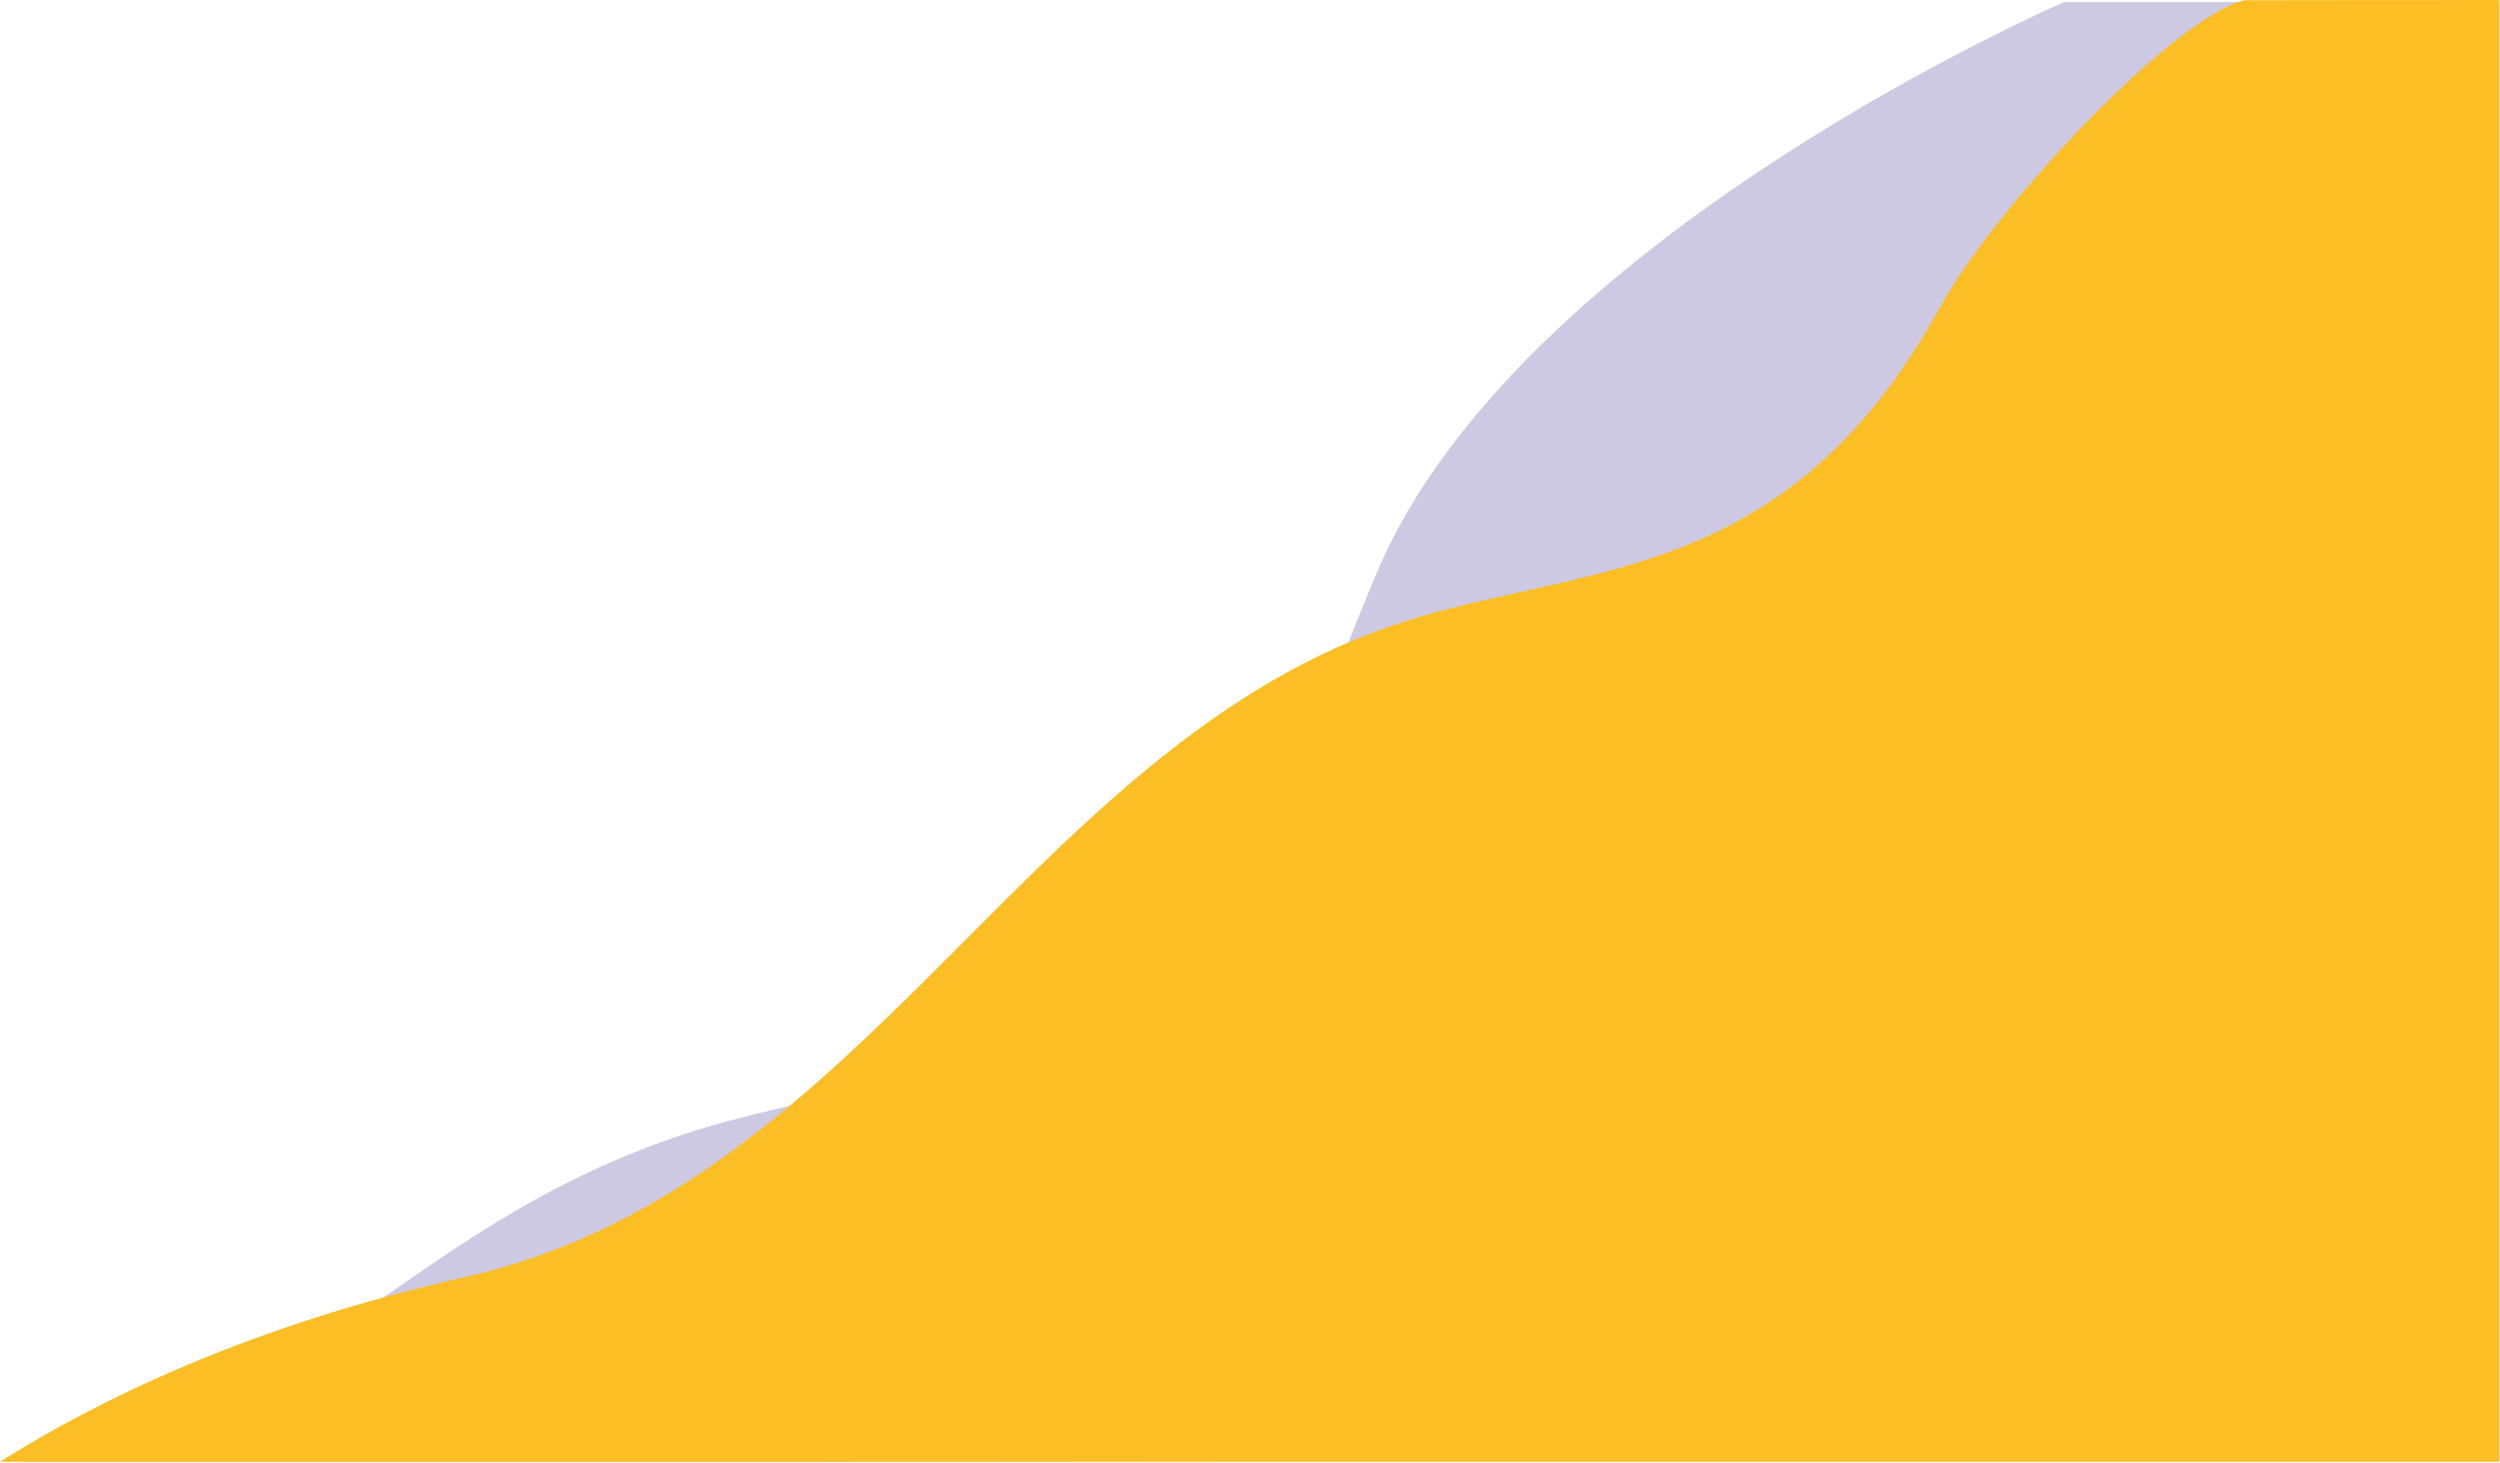 <svg width="1087" height="636" viewBox="0 0 1087 636" fill="none" xmlns="http://www.w3.org/2000/svg">
<g clip-path="url(#clip0)">
<path d="M1086.7 0.9H897.5C897.5 0.9 659.9 103.4 598.5 249.3C537.1 395.3 552.1 431.9 329.7 484.1C180.8 519.1 142.9 617.8 8.1 635.6H345L1086.7 634.2V0.9Z" fill="#CEC9E2"/>
<path d="M1086.7 0C1023.4 0 975.7 0.1 975.7 0.1C943.4 8.9 866.9 91 843.9 133C780.4 248.9 698.1 245.3 620 267.4C449.3 315.6 381.2 515 201.7 555.4C108.4 576.4 42.1 609 0 635.6H1086.7V0Z" fill="#FBBE25"/>
</g>
<defs>
<clipPath id="clip0">
<rect width="1086.7" height="635.7" fill="white"/>
</clipPath>
</defs>
</svg>
